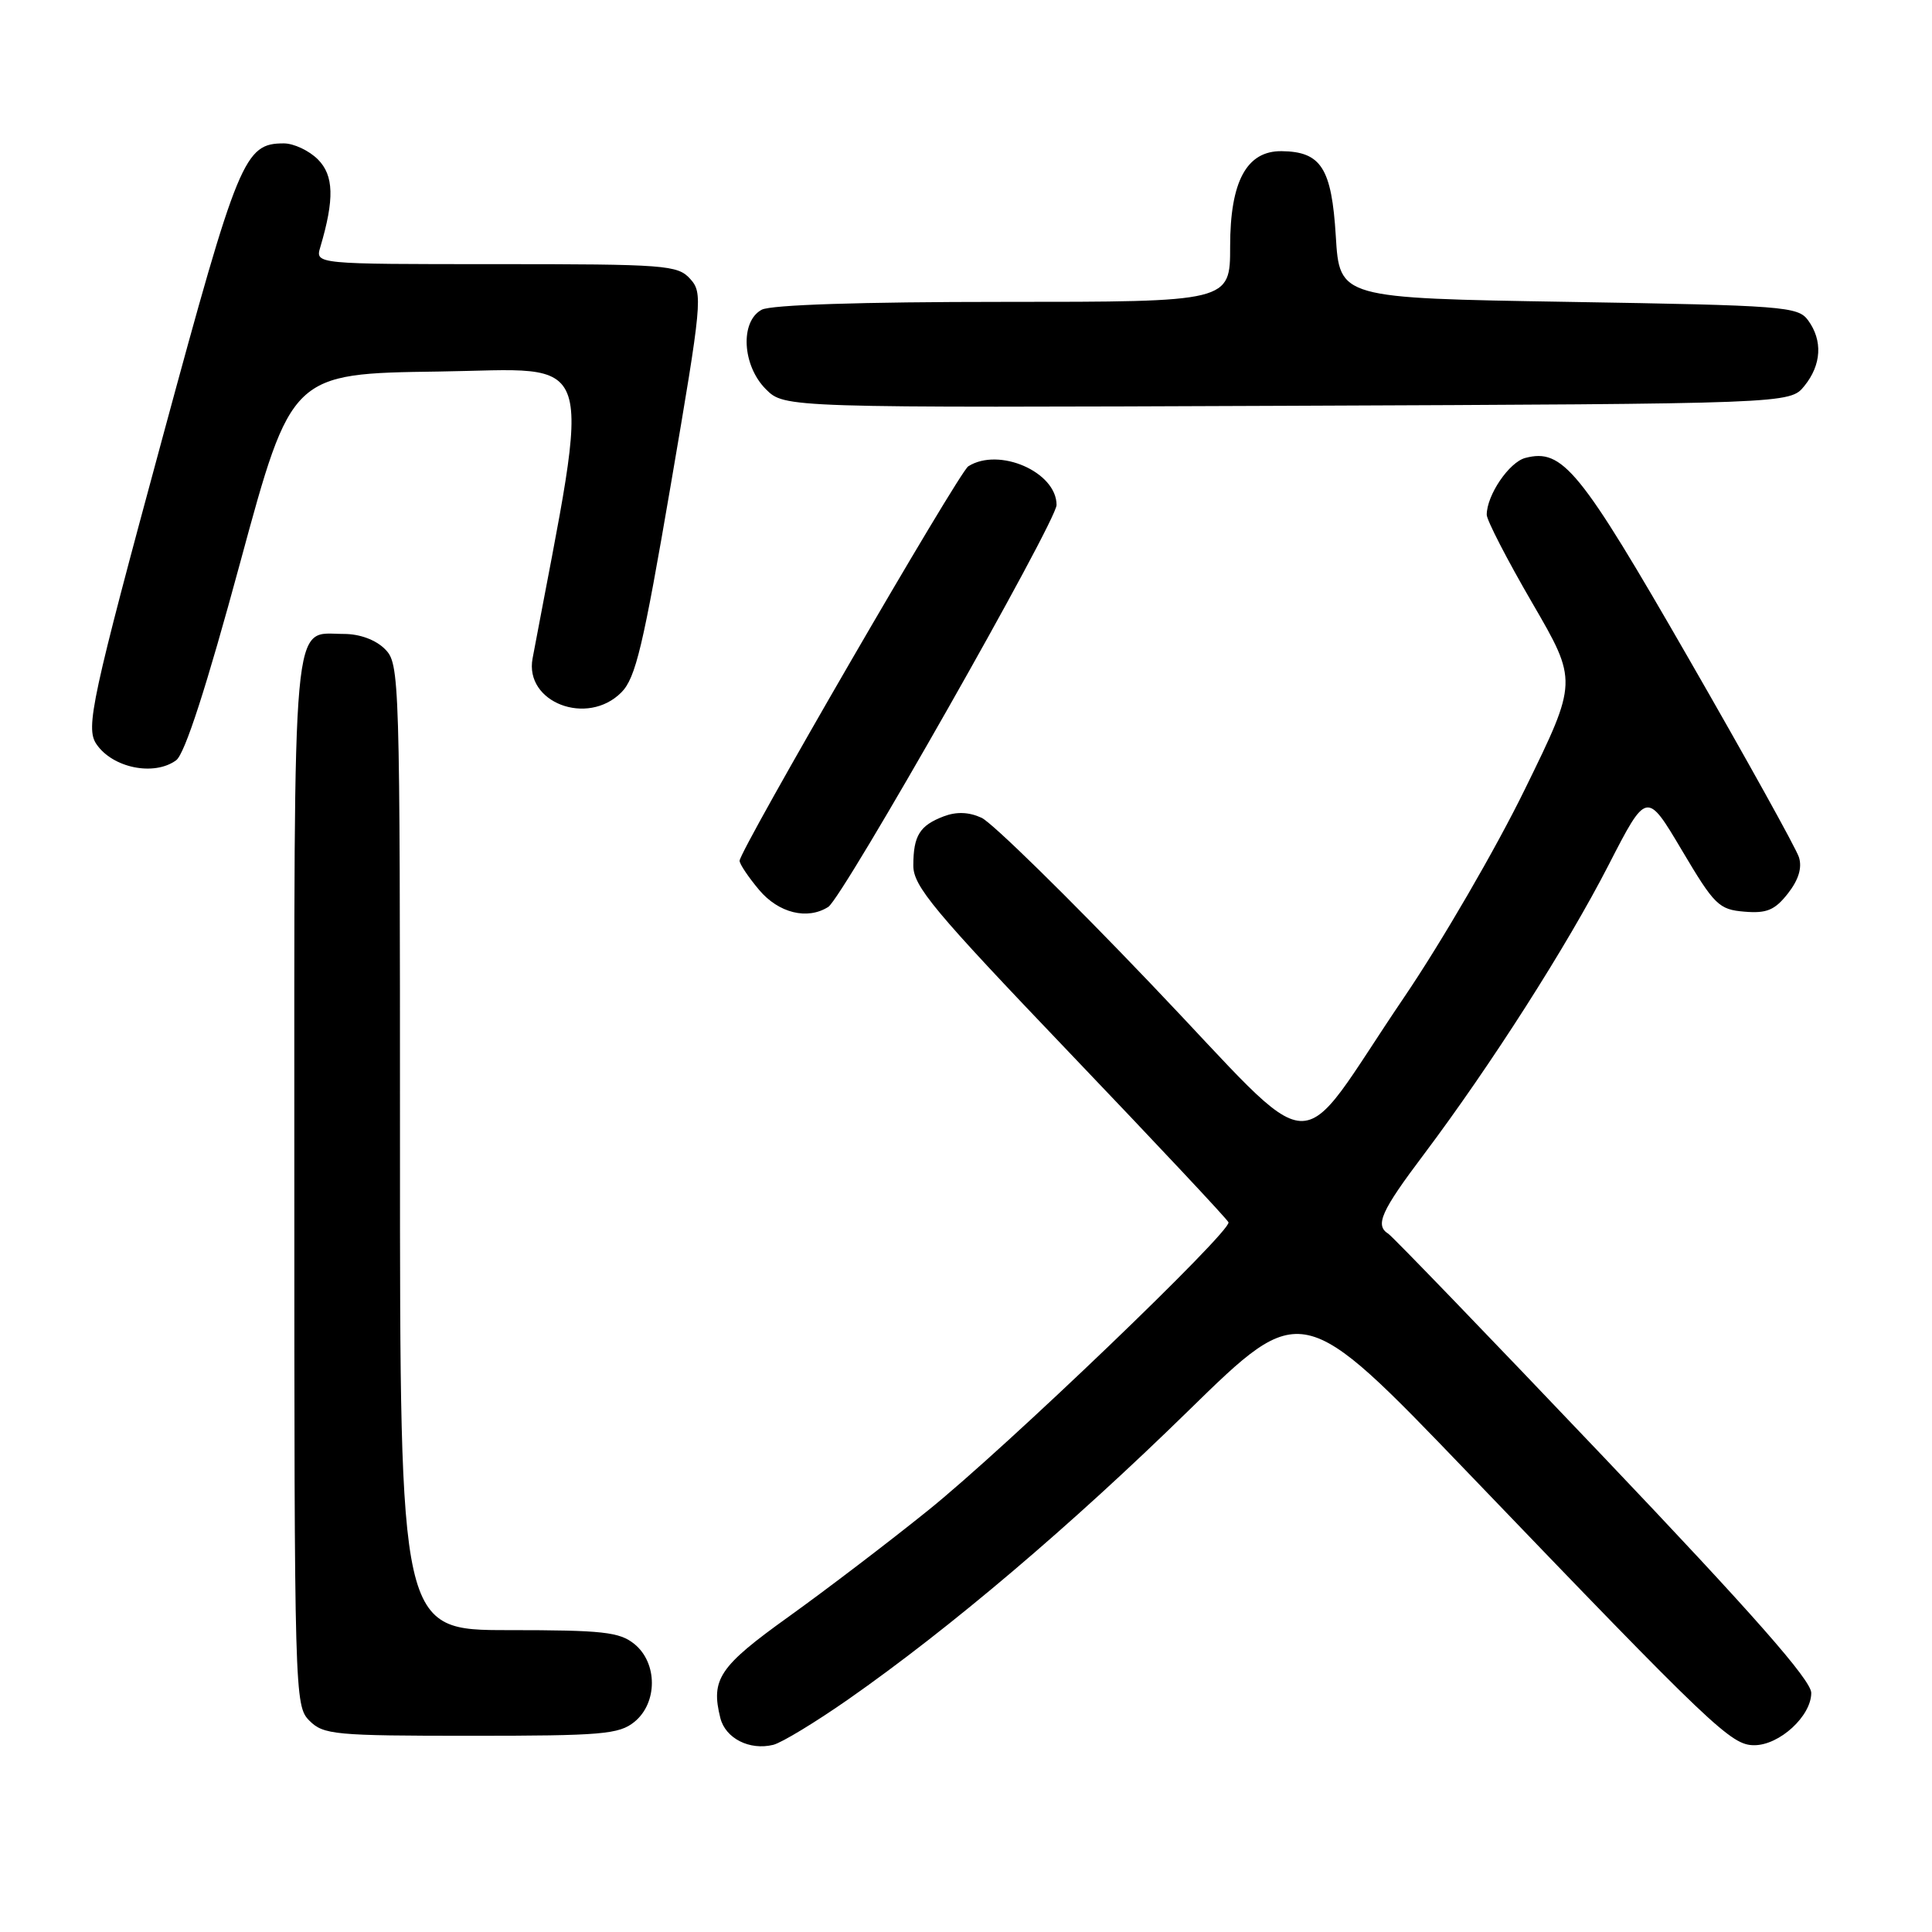<?xml version="1.0" encoding="UTF-8" standalone="no"?>
<!DOCTYPE svg PUBLIC "-//W3C//DTD SVG 1.1//EN" "http://www.w3.org/Graphics/SVG/1.1/DTD/svg11.dtd" >
<svg xmlns="http://www.w3.org/2000/svg" xmlns:xlink="http://www.w3.org/1999/xlink" version="1.1" viewBox="0 0 256 256">
 <g >
 <path fill="currentColor"
d=" M 112.39 225.18 C 125.91 215.73 141.90 202.16 157.50 186.90 C 172.50 172.23 172.50 172.23 194.50 195.13 C 227.09 229.07 229.38 231.25 232.45 231.25 C 235.79 231.25 240.00 227.39 240.00 224.32 C 240.00 222.64 232.34 213.93 212.46 193.03 C 197.32 177.11 184.49 163.81 183.96 163.48 C 182.16 162.36 182.99 160.50 188.64 153.00 C 197.53 141.17 207.63 125.36 213.13 114.65 C 218.19 104.80 218.19 104.80 222.85 112.65 C 227.17 119.94 227.76 120.52 231.14 120.80 C 234.10 121.05 235.17 120.60 236.90 118.40 C 238.32 116.59 238.81 114.99 238.37 113.59 C 238.01 112.44 231.42 100.57 223.73 87.21 C 209.32 62.16 207.06 59.39 202.11 60.68 C 199.97 61.24 197.00 65.61 197.00 68.21 C 197.00 68.92 199.71 74.18 203.03 79.89 C 209.06 90.27 209.06 90.27 202.08 104.53 C 198.25 112.38 191.03 124.81 186.05 132.15 C 171.10 154.18 175.50 154.42 152.45 130.31 C 141.52 118.86 131.44 108.99 130.06 108.36 C 128.38 107.59 126.74 107.53 125.05 108.17 C 121.87 109.38 121.03 110.72 121.02 114.66 C 121.00 117.42 123.66 120.60 141.75 139.53 C 153.16 151.47 162.63 161.56 162.78 161.96 C 163.23 163.11 133.29 191.84 122.98 200.13 C 117.77 204.33 109.45 210.67 104.50 214.22 C 95.29 220.82 94.16 222.50 95.45 227.65 C 96.13 230.35 99.33 231.97 102.46 231.20 C 103.58 230.92 108.05 228.21 112.39 225.18 Z  M 84.06 228.16 C 87.15 225.65 87.15 220.35 84.06 217.84 C 82.08 216.24 79.88 216.00 67.39 216.00 C 53.00 216.00 53.00 216.00 53.00 152.00 C 53.00 89.33 52.96 87.96 51.00 86.00 C 49.78 84.78 47.67 84.00 45.57 84.00 C 38.60 84.00 39.00 79.56 39.00 156.57 C 39.00 224.67 39.04 226.04 41.00 228.00 C 42.86 229.86 44.33 230.00 62.39 230.00 C 79.74 230.00 82.02 229.81 84.06 228.16 Z  M 109.75 120.17 C 111.68 118.95 140.00 69.08 140.00 66.91 C 140.00 62.54 132.37 59.21 128.30 61.79 C 127.04 62.59 98.00 112.69 98.00 114.06 C 98.00 114.49 99.17 116.23 100.59 117.92 C 103.17 120.99 106.99 121.93 109.75 120.17 Z  M 23.34 100.74 C 24.49 99.90 27.35 91.06 31.84 74.49 C 38.62 49.50 38.62 49.50 58.16 49.23 C 79.49 48.93 78.40 45.61 70.57 87.24 C 69.47 93.08 77.82 96.28 82.33 91.75 C 84.23 89.84 85.22 85.66 88.89 64.20 C 93.04 39.94 93.15 38.82 91.45 36.95 C 89.80 35.12 88.21 35.00 65.73 35.00 C 41.77 35.00 41.77 35.00 42.44 32.75 C 44.33 26.38 44.24 23.24 42.12 21.12 C 40.95 19.95 38.92 19.00 37.61 19.00 C 32.38 19.00 31.59 20.89 21.58 57.82 C 12.14 92.64 11.31 96.44 12.77 98.59 C 14.91 101.76 20.42 102.88 23.34 100.74 Z  M 239.09 51.14 C 241.36 48.34 241.54 45.12 239.58 42.44 C 238.25 40.61 236.39 40.47 207.83 40.00 C 177.50 39.50 177.50 39.50 177.00 31.29 C 176.45 22.28 175.06 20.09 169.82 20.03 C 165.19 19.98 163.00 24.03 163.00 32.63 C 163.00 40.00 163.00 40.00 132.93 40.00 C 114.12 40.00 102.14 40.39 100.93 41.04 C 98.04 42.59 98.34 48.43 101.48 51.57 C 103.95 54.04 103.95 54.04 170.56 53.77 C 237.18 53.50 237.18 53.50 239.09 51.14 Z "/>
</g>
</svg>